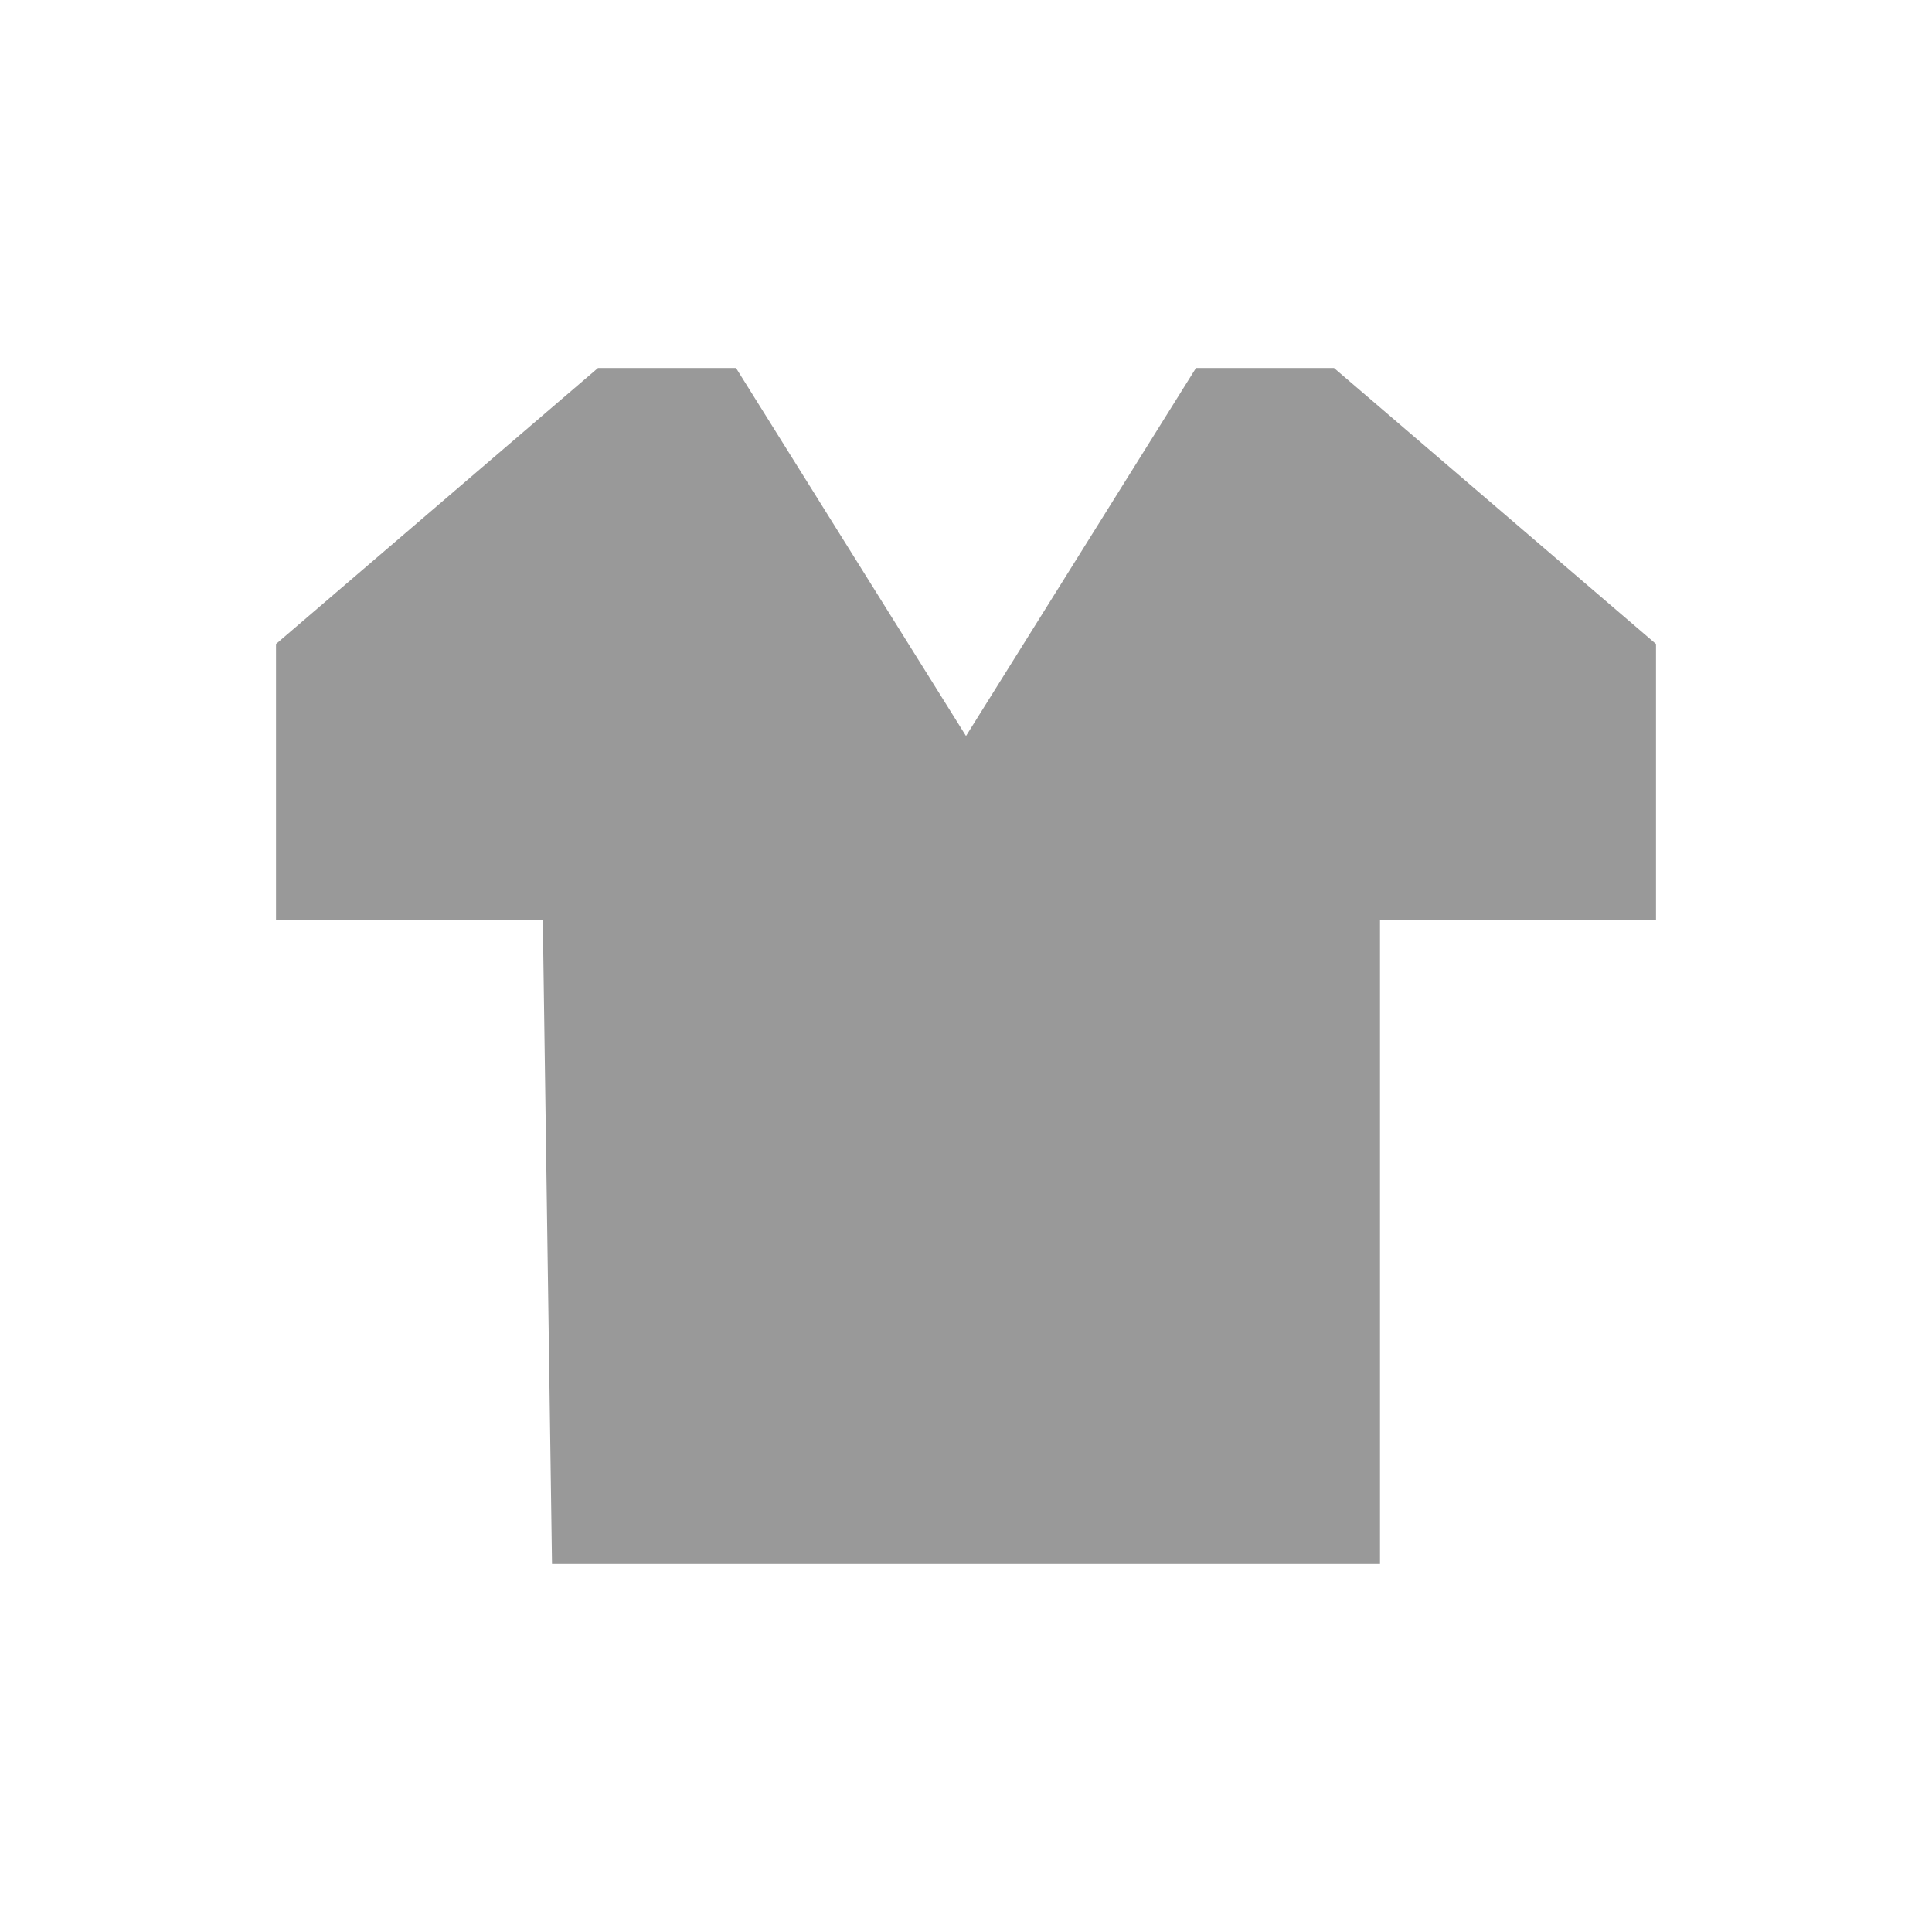 <svg xmlns="http://www.w3.org/2000/svg" viewBox="0 0 21 21" height="21" width="21"><title>clothing_store_15.svg</title><rect fill="none" x="0" y="0" width="21" height="21"></rect><path fill="#999" transform="translate(3 3)" d="
	M3.5,1L0,4v3h2.9L3,14h9V7h3V4l-3.5-3H10L7.5,5L5,1H3.5z"></path></svg>